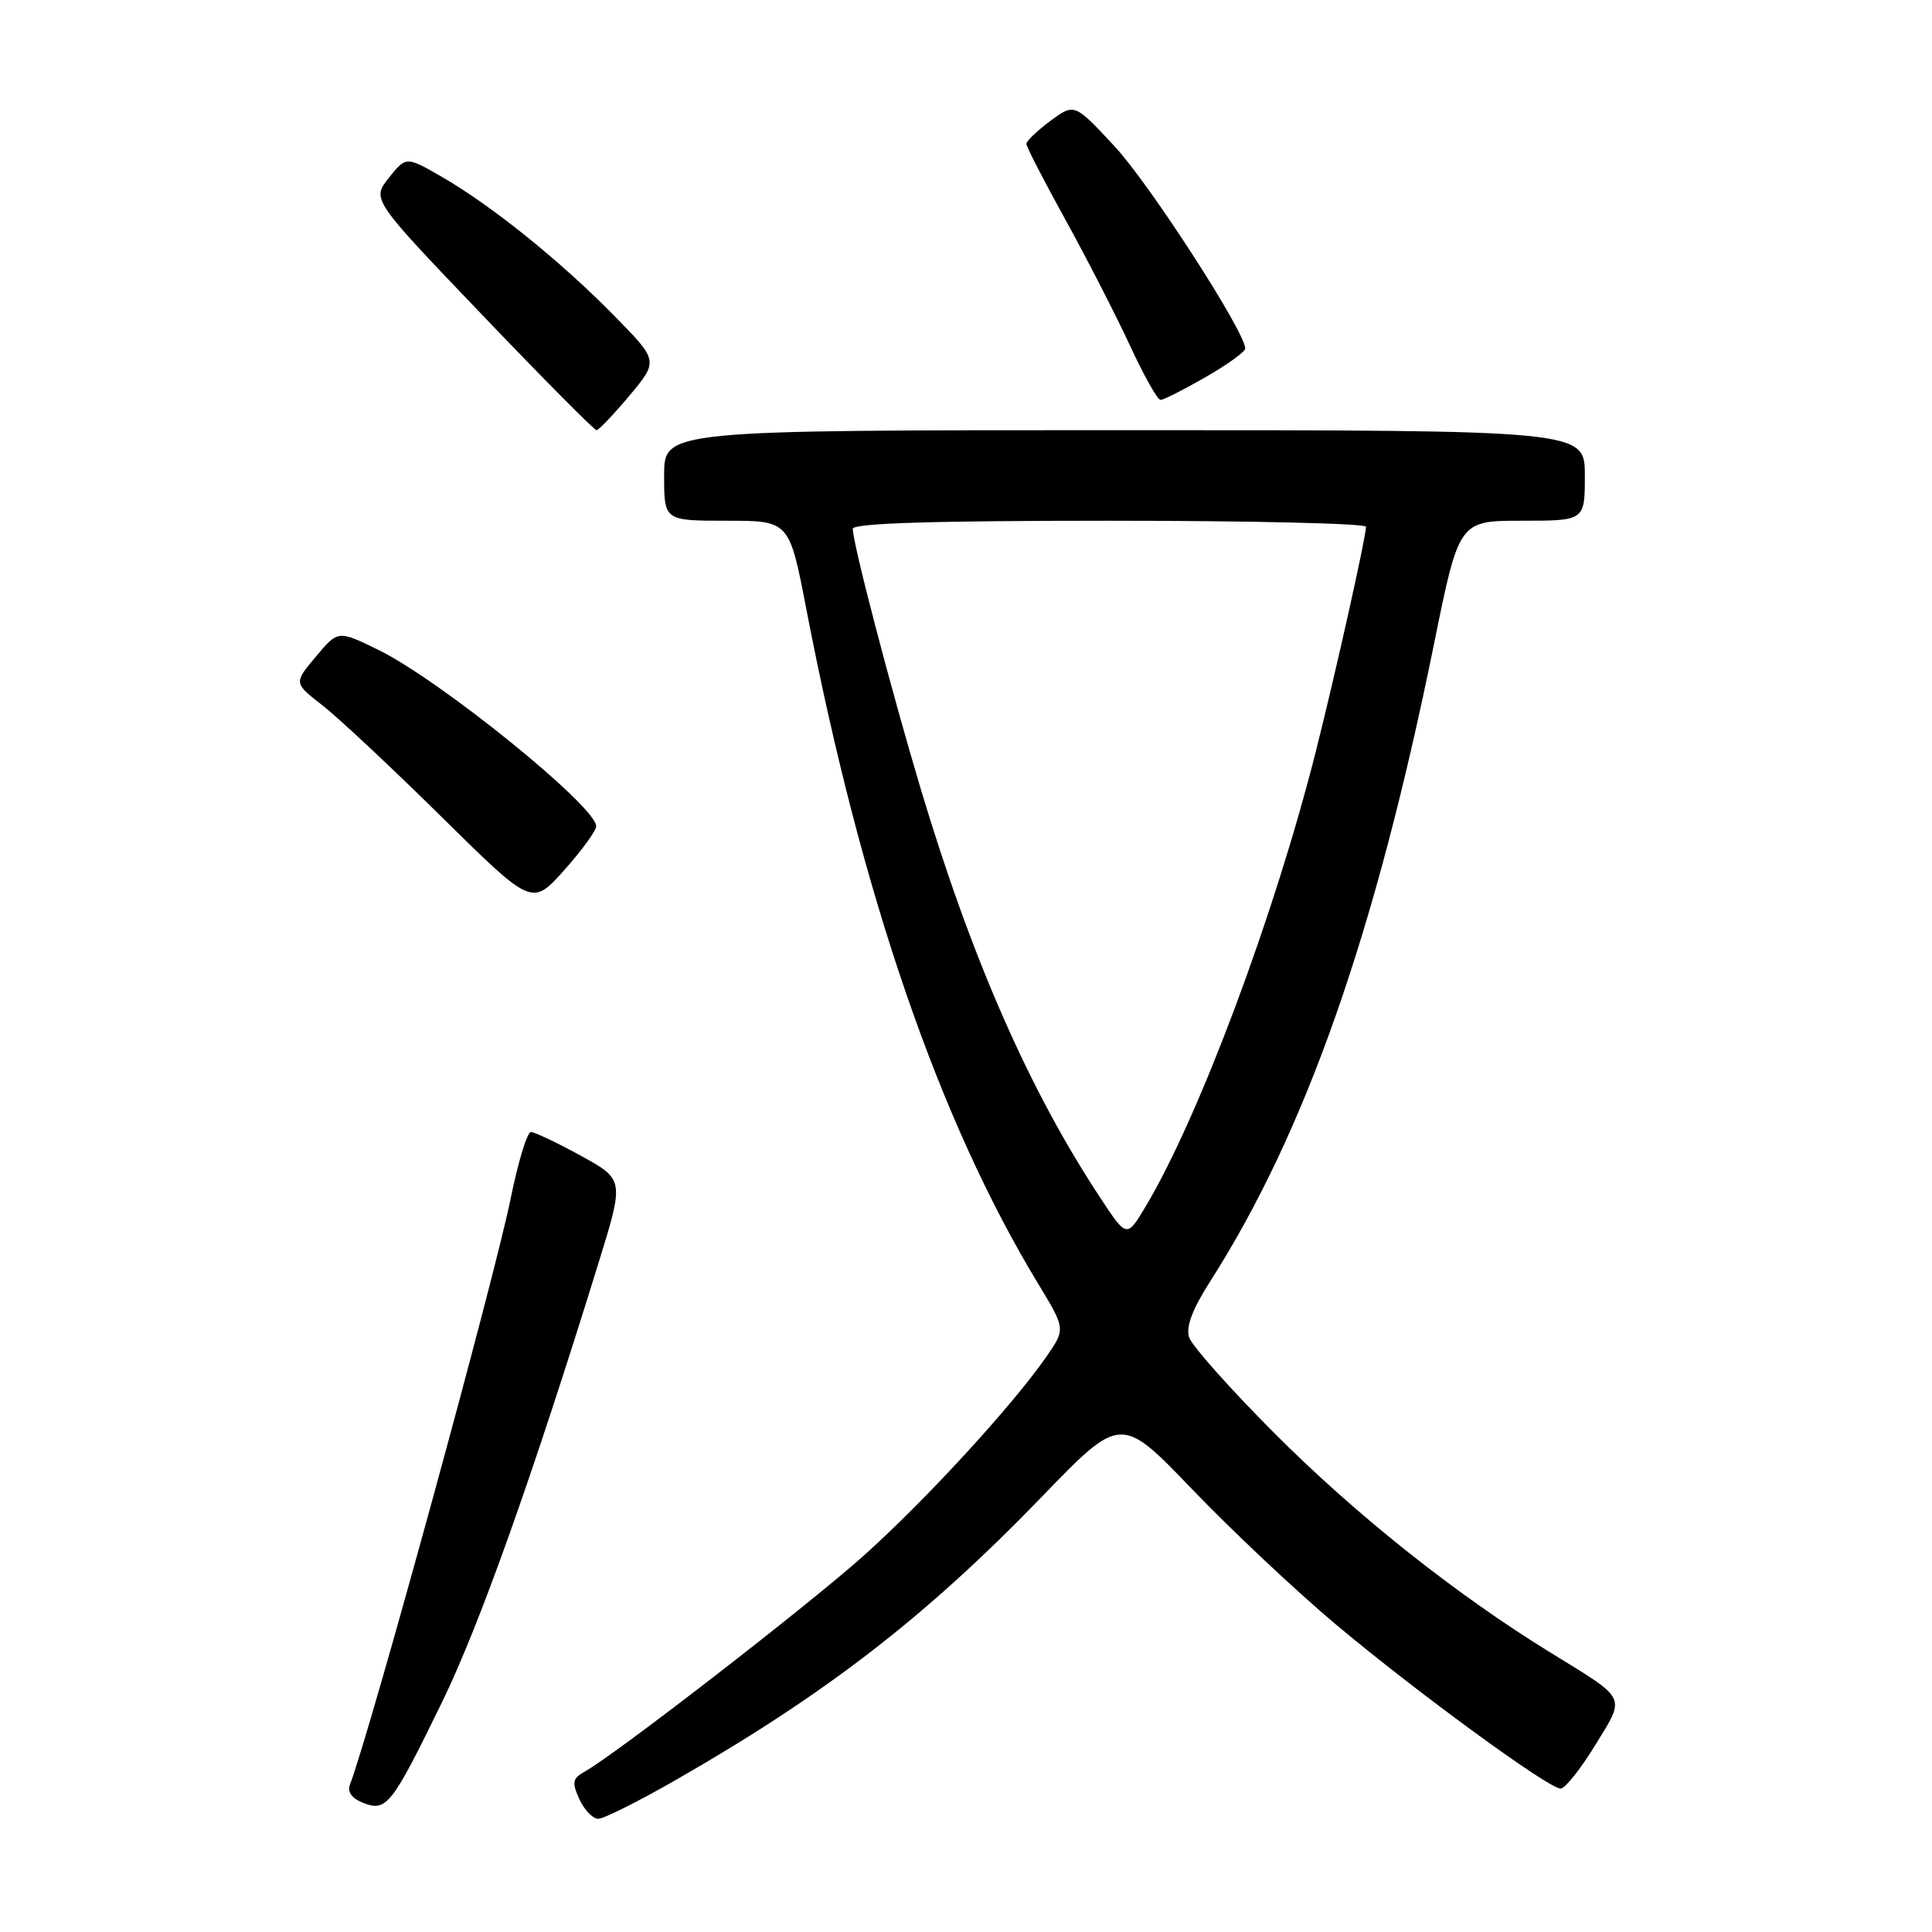 <?xml version="1.0" encoding="UTF-8" standalone="no"?>
<!DOCTYPE svg PUBLIC "-//W3C//DTD SVG 1.1//EN" "http://www.w3.org/Graphics/SVG/1.1/DTD/svg11.dtd" >
<svg xmlns="http://www.w3.org/2000/svg" xmlns:xlink="http://www.w3.org/1999/xlink" version="1.1" viewBox="0 0 256 256">
 <g >
 <path fill="currentColor"
d=" M 89.52 235.87 C 109.51 224.42 122.72 214.19 138.03 198.35 C 148.52 187.49 148.52 187.49 158.01 197.38 C 163.23 202.82 171.78 210.86 177.00 215.24 C 187.73 224.24 205.20 237.00 206.79 237.00 C 207.37 237.00 209.43 234.41 211.37 231.25 C 215.42 224.65 215.73 225.31 205.50 219.01 C 192.94 211.29 179.70 200.77 168.85 189.89 C 163.00 184.02 157.91 178.31 157.56 177.19 C 157.12 175.81 158.01 173.46 160.33 169.83 C 172.99 150.01 182.23 123.71 190.03 85.25 C 193.33 69.00 193.33 69.00 201.66 69.00 C 210.00 69.00 210.00 69.00 210.00 63.00 C 210.00 57.00 210.00 57.00 149.00 57.00 C 88.00 57.00 88.00 57.00 88.00 63.00 C 88.00 69.00 88.00 69.00 96.29 69.00 C 104.59 69.00 104.59 69.00 106.85 80.75 C 114.14 118.56 124.44 148.50 137.59 170.15 C 141.20 176.10 141.20 176.10 138.63 179.80 C 134.06 186.36 122.65 198.78 114.47 206.11 C 107.04 212.76 81.64 232.42 77.46 234.76 C 75.85 235.66 75.76 236.17 76.77 238.40 C 77.42 239.83 78.55 241.00 79.27 241.00 C 79.99 241.00 84.61 238.69 89.52 235.87 Z  M 58.58 225.53 C 63.50 215.45 70.56 195.62 79.29 167.40 C 82.72 156.31 82.72 156.31 76.98 153.15 C 73.83 151.42 70.84 150.00 70.35 150.00 C 69.85 150.00 68.66 153.94 67.68 158.75 C 65.55 169.32 49.04 229.53 46.36 236.50 C 46.00 237.45 46.64 238.32 48.15 238.90 C 51.22 240.10 51.91 239.21 58.58 225.53 Z  M 79.00 109.48 C 79.00 106.86 58.33 90.12 50.15 86.12 C 44.79 83.50 44.79 83.50 41.86 87.00 C 38.92 90.50 38.92 90.50 42.71 93.45 C 44.80 95.07 51.90 101.72 58.50 108.23 C 70.50 120.07 70.50 120.07 74.75 115.31 C 77.09 112.69 79.00 110.07 79.00 109.48 Z  M 83.42 52.41 C 87.25 47.81 87.25 47.81 81.38 41.83 C 74.30 34.62 65.24 27.32 58.66 23.50 C 53.81 20.70 53.81 20.70 51.53 23.56 C 49.25 26.42 49.25 26.42 63.88 41.71 C 71.92 50.12 78.74 57.00 79.04 57.00 C 79.33 57.00 81.30 54.93 83.42 52.41 Z  M 159.75 49.97 C 162.64 48.31 165.00 46.61 165.00 46.18 C 165.00 43.99 152.31 24.35 147.68 19.38 C 142.37 13.67 142.37 13.67 139.18 16.02 C 137.43 17.32 136.00 18.68 136.00 19.06 C 136.00 19.44 138.33 23.96 141.18 29.12 C 144.02 34.28 147.86 41.76 149.71 45.75 C 151.55 49.74 153.38 53.00 153.78 52.99 C 154.18 52.99 156.86 51.63 159.75 49.97 Z  M 145.83 158.77 C 136.42 144.53 128.77 127.12 122.01 104.56 C 118.04 91.29 113.00 72.01 113.00 70.07 C 113.00 69.33 123.54 69.00 147.00 69.00 C 165.70 69.00 181.00 69.36 181.00 69.80 C 181.00 71.15 177.02 88.99 174.37 99.50 C 168.92 121.15 158.89 147.99 151.84 159.80 C 149.31 164.05 149.31 164.05 145.83 158.77 Z "/>
</g>
</svg>